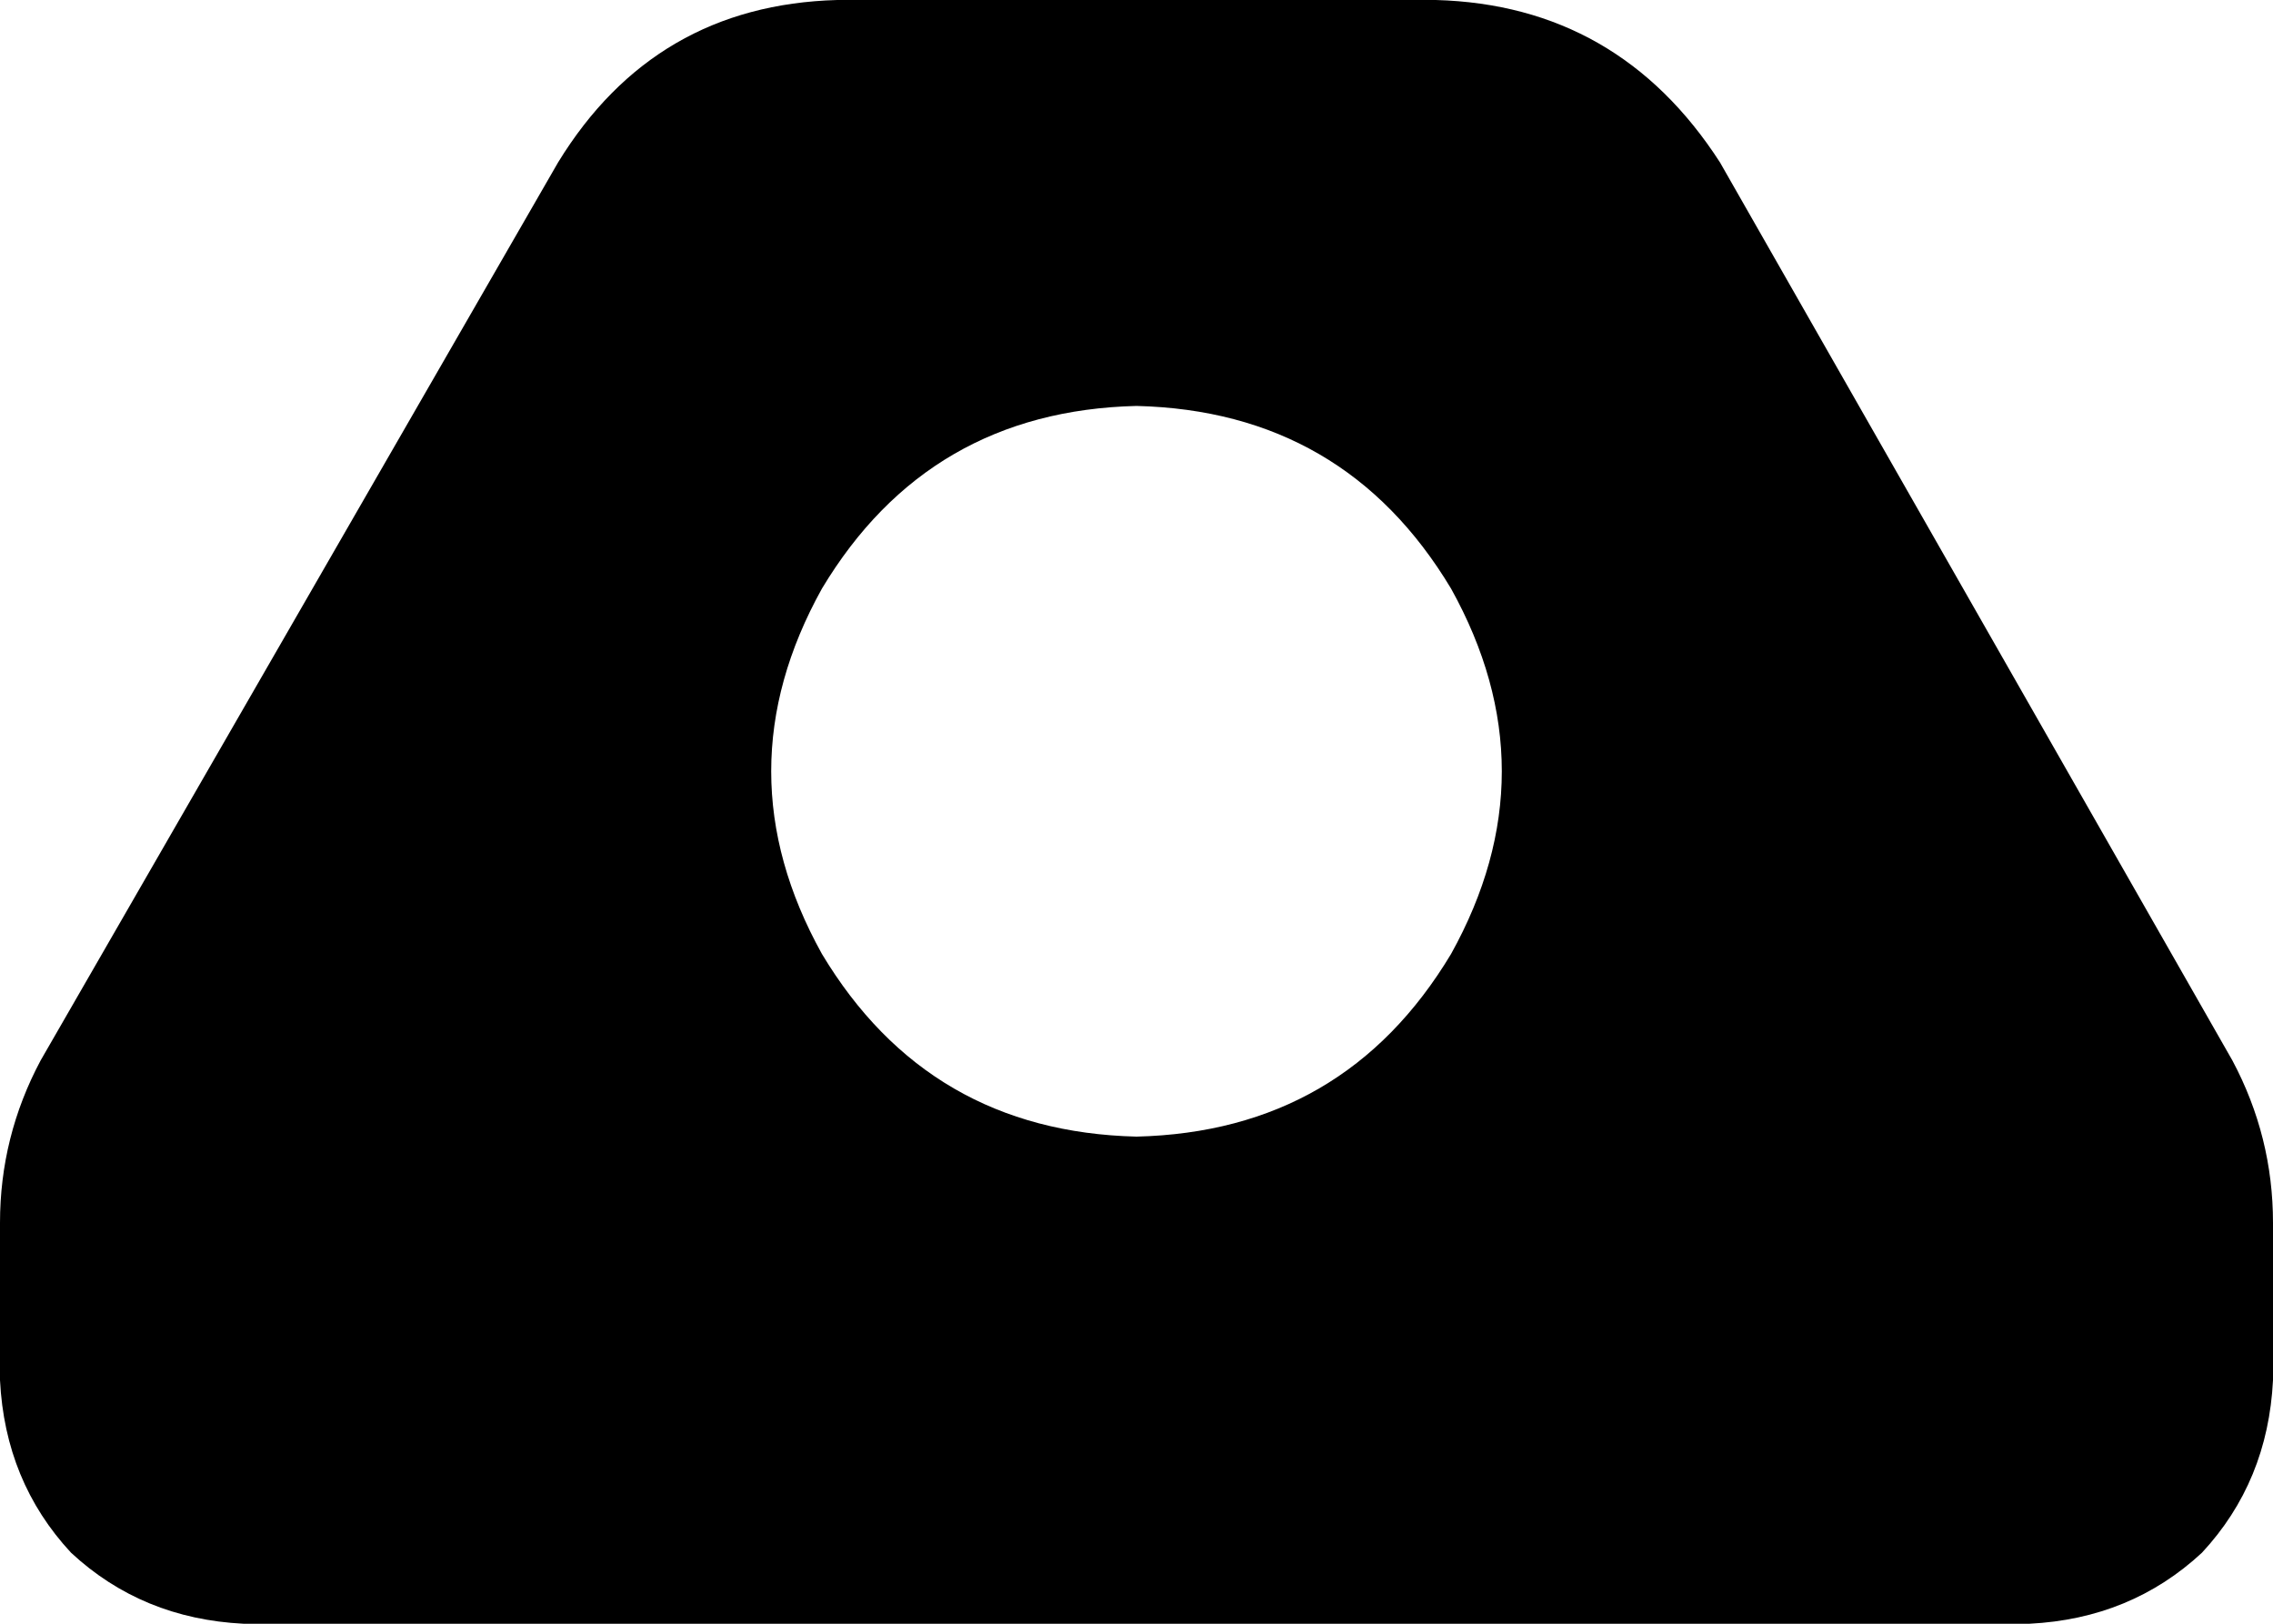 <svg xmlns="http://www.w3.org/2000/svg" viewBox="0 0 448 320">
    <path d="M 0 241 L 0 272 Q 1 292 14 306 Q 28 319 48 320 L 400 320 Q 420 319 434 306 Q 447 292 448 272 L 448 241 Q 448 224 440 209 L 339 32 Q 319 1 283 0 L 165 0 Q 129 1 110 32 L 8 209 Q 0 224 0 241 L 0 241 Z M 224 80 Q 265 81 286 116 Q 306 152 286 188 Q 265 223 224 224 Q 183 223 162 188 Q 142 152 162 116 Q 183 81 224 80 L 224 80 Z"/>
</svg>
